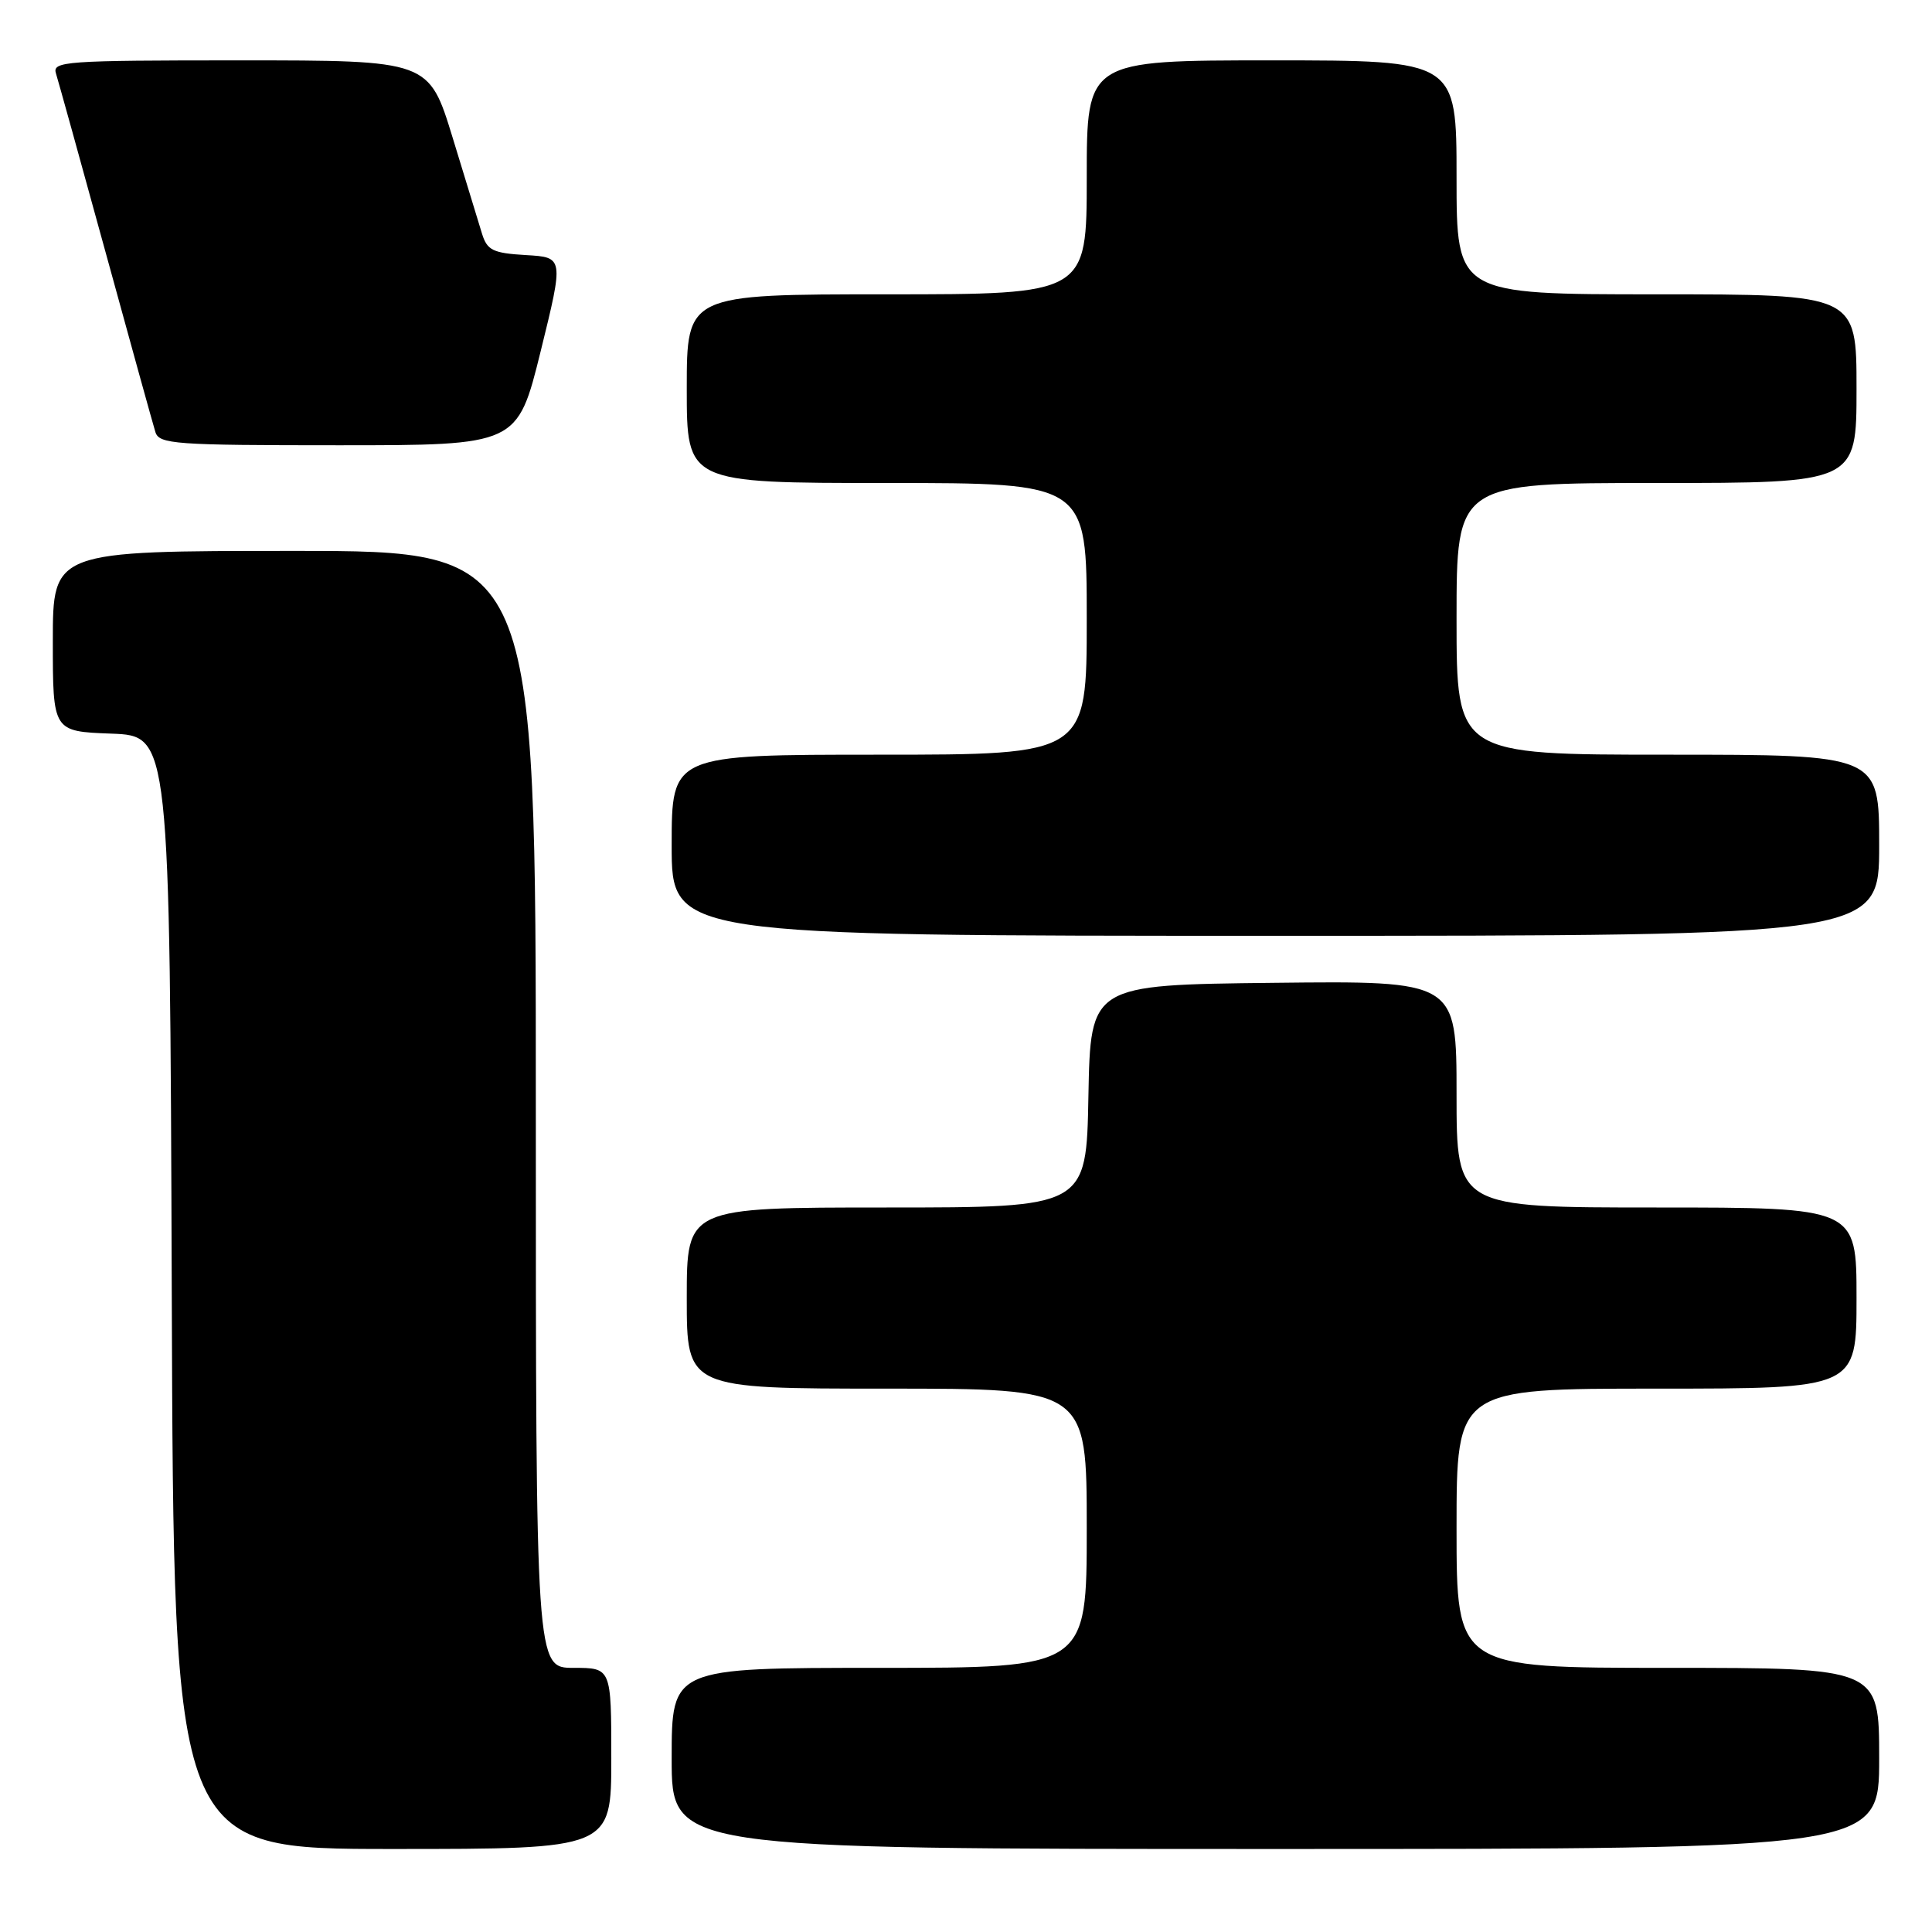 <?xml version="1.0" encoding="UTF-8" standalone="no"?>
<!DOCTYPE svg PUBLIC "-//W3C//DTD SVG 1.1//EN" "http://www.w3.org/Graphics/SVG/1.1/DTD/svg11.dtd" >
<svg xmlns="http://www.w3.org/2000/svg" xmlns:xlink="http://www.w3.org/1999/xlink" version="1.1" viewBox="0 0 256 256">
 <g >
 <path fill="currentColor"
d=" M 81.00 233.00 C 81.00 221.00 81.00 221.00 76.00 221.00 C 71.00 221.00 71.00 221.00 71.00 147.00 C 71.00 73.00 71.00 73.00 39.00 73.00 C 7.00 73.00 7.00 73.00 7.00 84.96 C 7.00 96.92 7.00 96.92 14.75 97.21 C 22.50 97.50 22.50 97.50 22.76 171.25 C 23.01 245.00 23.01 245.00 52.01 245.00 C 81.00 245.00 81.00 245.00 81.00 233.00 Z  M 249.00 233.00 C 249.00 221.00 249.00 221.00 221.00 221.00 C 193.00 221.00 193.00 221.00 193.00 202.50 C 193.00 184.00 193.00 184.00 219.50 184.00 C 246.00 184.00 246.00 184.00 246.00 172.00 C 246.00 160.00 246.00 160.00 219.50 160.00 C 193.00 160.00 193.00 160.00 193.00 144.98 C 193.00 129.96 193.00 129.96 168.75 130.23 C 144.50 130.50 144.50 130.50 144.22 145.25 C 143.95 160.00 143.95 160.00 117.47 160.00 C 91.00 160.00 91.00 160.00 91.00 172.00 C 91.00 184.00 91.00 184.00 117.50 184.00 C 144.00 184.00 144.00 184.00 144.00 202.50 C 144.00 221.00 144.00 221.00 116.50 221.00 C 89.00 221.00 89.00 221.00 89.00 233.00 C 89.00 245.00 89.00 245.00 169.00 245.00 C 249.00 245.00 249.00 245.00 249.00 233.00 Z  M 249.00 112.00 C 249.00 100.00 249.00 100.00 221.00 100.00 C 193.00 100.00 193.00 100.00 193.00 82.00 C 193.00 64.00 193.00 64.00 219.50 64.00 C 246.00 64.00 246.00 64.00 246.00 51.50 C 246.00 39.00 246.00 39.00 219.50 39.00 C 193.00 39.00 193.00 39.00 193.00 23.50 C 193.00 8.00 193.00 8.00 168.50 8.00 C 144.00 8.00 144.00 8.00 144.00 23.50 C 144.00 39.00 144.00 39.00 117.50 39.00 C 91.00 39.00 91.00 39.00 91.00 51.50 C 91.00 64.00 91.00 64.00 117.50 64.00 C 144.00 64.00 144.00 64.00 144.00 82.00 C 144.00 100.00 144.00 100.00 116.50 100.00 C 89.00 100.00 89.00 100.00 89.00 112.00 C 89.00 124.00 89.00 124.00 169.00 124.00 C 249.00 124.00 249.00 124.00 249.00 112.00 Z  M 71.64 46.55 C 74.71 34.09 74.71 34.09 69.68 33.80 C 65.32 33.54 64.56 33.17 63.88 31.00 C 63.46 29.62 61.70 23.89 59.98 18.25 C 56.84 8.00 56.84 8.00 31.85 8.00 C 8.51 8.00 6.90 8.12 7.42 9.75 C 7.72 10.71 10.69 21.40 14.01 33.50 C 17.33 45.60 20.29 56.29 20.59 57.25 C 21.09 58.85 23.14 59.00 44.85 59.00 C 68.56 59.00 68.56 59.00 71.64 46.55 Z "/>
</g>
</svg>